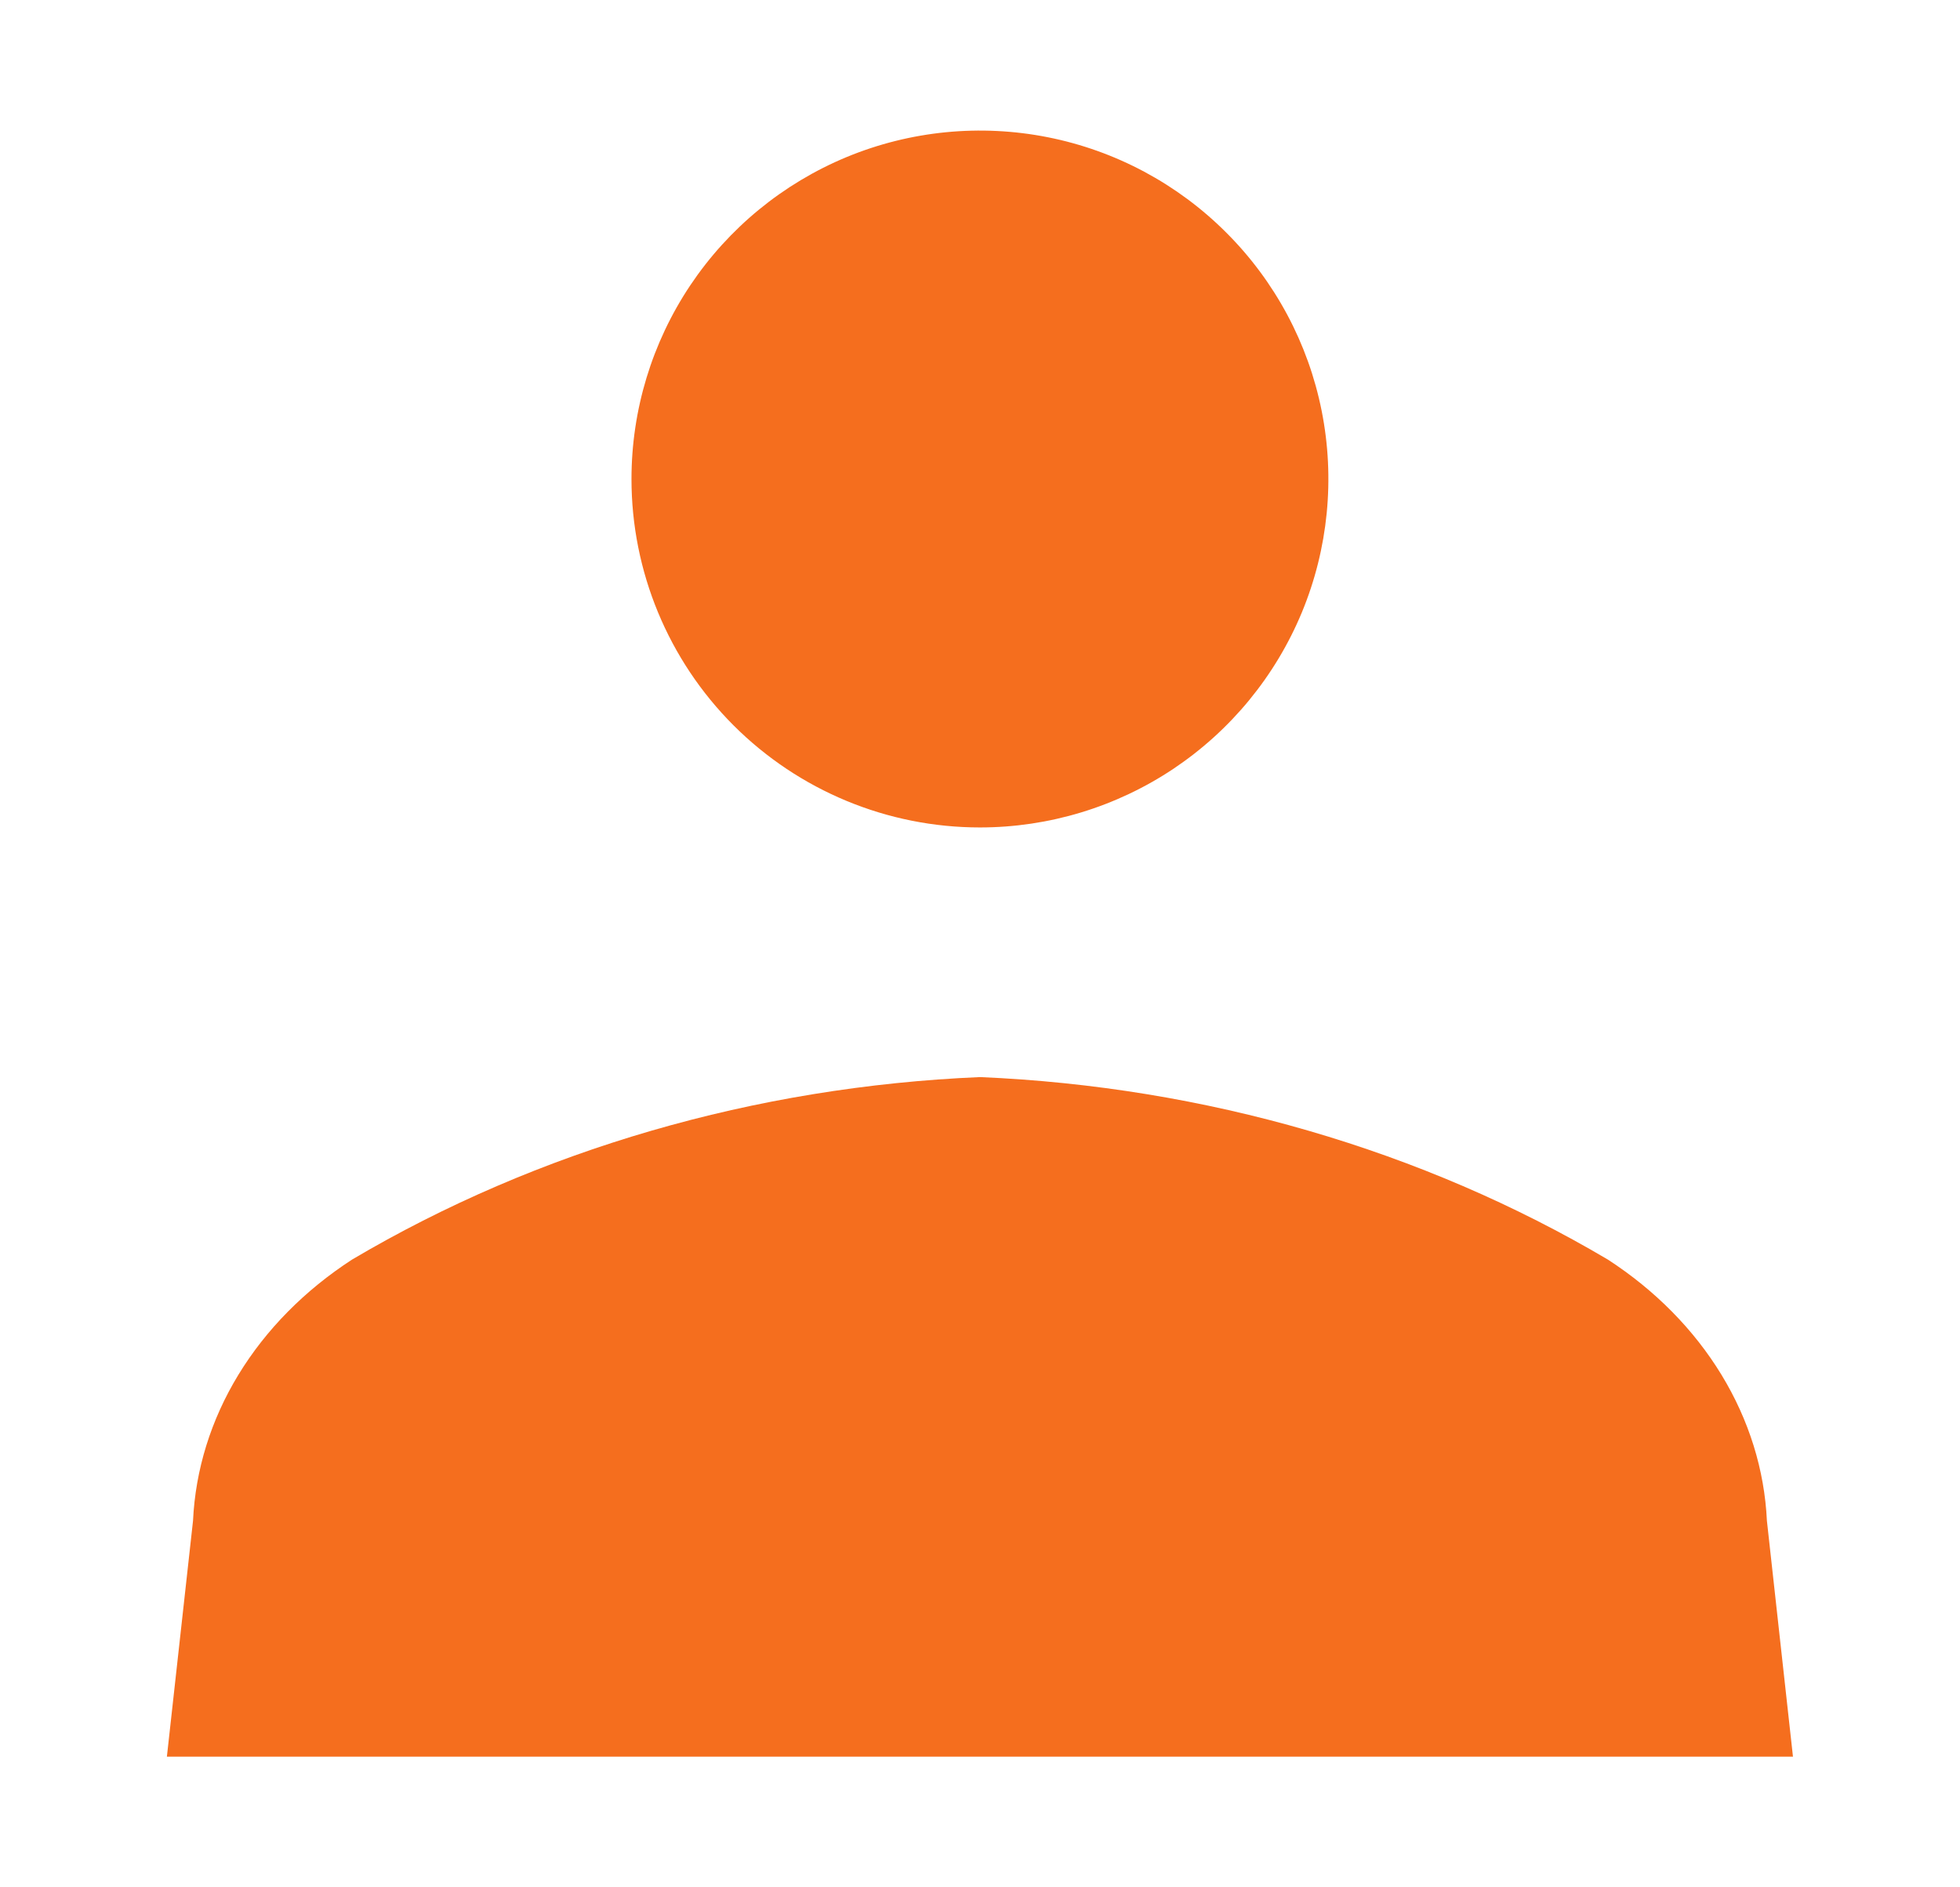 <svg width="27" height="26" viewBox="0 0 27 26" fill="none" xmlns="http://www.w3.org/2000/svg">
<path d="M22.149 17.352C19.592 15.84 16.598 14.97 13.499 14.838C10.401 14.97 7.407 15.84 4.85 17.352C4.198 17.775 3.663 18.317 3.284 18.939C2.905 19.561 2.692 20.248 2.659 20.95L2.299 24.2H24.699L24.34 20.95C24.307 20.248 24.093 19.561 23.714 18.939C23.335 18.317 22.801 17.775 22.149 17.352V17.352Z" fill="#F56E1E"/>
<path d="M13.499 11.399C14.449 11.399 15.377 11.117 16.166 10.59C16.955 10.062 17.57 9.313 17.934 8.436C18.297 7.559 18.392 6.593 18.207 5.662C18.022 4.731 17.565 3.876 16.893 3.205C16.222 2.533 15.367 2.076 14.436 1.891C13.505 1.706 12.539 1.801 11.662 2.164C10.785 2.528 10.036 3.143 9.508 3.932C8.981 4.721 8.699 5.649 8.699 6.599C8.699 7.872 9.205 9.093 10.105 9.993C11.005 10.893 12.226 11.399 13.499 11.399V11.399Z" fill="#F56E1E"/>
</svg>
